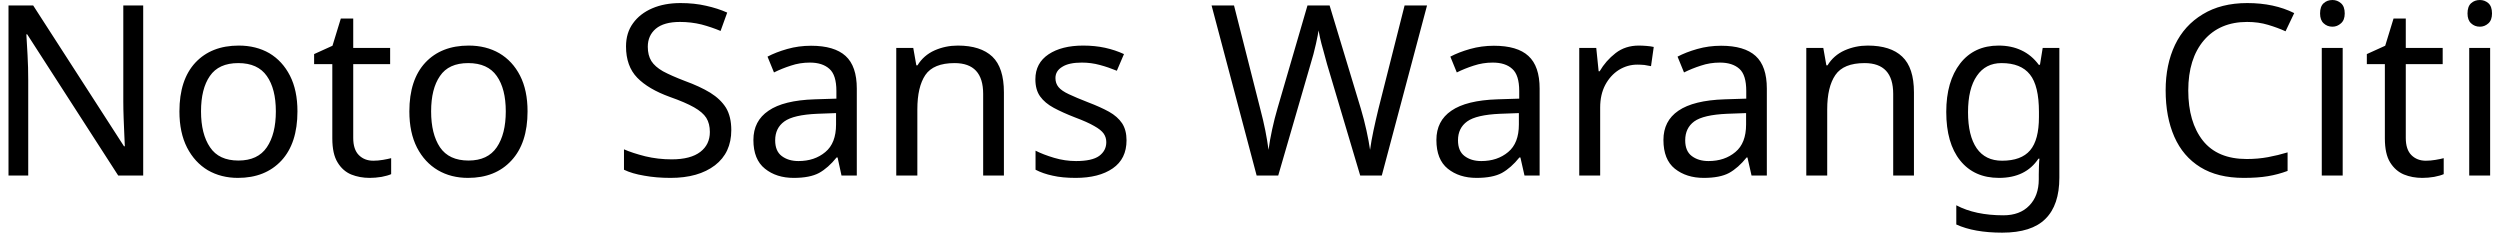<svg width="147" height="14" viewBox="0 0 147 14" fill="none" xmlns="http://www.w3.org/2000/svg">
<path d="M8.42 0.32V10.32H6.95L1.6 2.02H1.55C1.57 2.347 1.593 2.753 1.62 3.24C1.647 3.72 1.66 4.217 1.66 4.73V10.32H0.5V0.32H1.95L7.29 8.6H7.34C7.333 8.447 7.323 8.223 7.31 7.93C7.297 7.63 7.283 7.303 7.27 6.95C7.257 6.59 7.25 6.263 7.25 5.97V0.32H8.42ZM17.49 6.55C17.49 7.797 17.177 8.76 16.55 9.44C15.917 10.12 15.063 10.46 13.99 10.46C13.33 10.46 12.74 10.31 12.22 10.01C11.707 9.703 11.3 9.26 11 8.68C10.7 8.093 10.55 7.383 10.55 6.55C10.55 5.31 10.863 4.353 11.49 3.68C12.117 3.013 12.967 2.68 14.04 2.68C14.72 2.68 15.32 2.83 15.84 3.13C16.353 3.437 16.757 3.877 17.05 4.45C17.343 5.023 17.49 5.723 17.49 6.55ZM11.82 6.55C11.82 7.437 11.997 8.14 12.35 8.66C12.697 9.18 13.253 9.44 14.02 9.44C14.78 9.44 15.337 9.18 15.69 8.66C16.043 8.14 16.22 7.437 16.22 6.55C16.22 5.663 16.043 4.97 15.69 4.47C15.337 3.963 14.777 3.71 14.01 3.71C13.243 3.71 12.687 3.963 12.34 4.47C11.993 4.97 11.82 5.663 11.82 6.55ZM21.95 9.45C22.137 9.45 22.327 9.433 22.52 9.4C22.713 9.367 22.873 9.333 23 9.3V10.24C22.867 10.3 22.68 10.353 22.44 10.4C22.193 10.44 21.96 10.46 21.74 10.46C21.347 10.46 20.983 10.393 20.65 10.26C20.317 10.12 20.05 9.883 19.85 9.55C19.643 9.217 19.54 8.747 19.54 8.14V3.77H18.47V3.18L19.55 2.69L20.04 1.09H20.77V2.82H22.94V3.77H20.77V8.11C20.77 8.563 20.88 8.9 21.1 9.12C21.32 9.34 21.603 9.45 21.95 9.45ZM31.02 6.55C31.02 7.797 30.703 8.76 30.07 9.44C29.443 10.12 28.593 10.46 27.52 10.46C26.853 10.46 26.263 10.31 25.75 10.01C25.23 9.703 24.82 9.26 24.52 8.68C24.22 8.093 24.07 7.383 24.07 6.55C24.07 5.31 24.383 4.353 25.01 3.68C25.637 3.013 26.487 2.68 27.56 2.68C28.24 2.68 28.84 2.83 29.36 3.13C29.88 3.437 30.287 3.877 30.58 4.45C30.873 5.023 31.02 5.723 31.02 6.55ZM25.35 6.55C25.35 7.437 25.523 8.14 25.87 8.66C26.223 9.18 26.783 9.44 27.55 9.44C28.303 9.44 28.857 9.18 29.21 8.66C29.563 8.14 29.74 7.437 29.74 6.55C29.74 5.663 29.563 4.97 29.21 4.47C28.857 3.963 28.297 3.71 27.53 3.71C26.763 3.71 26.21 3.963 25.87 4.47C25.523 4.97 25.35 5.663 25.35 6.55ZM43 7.65C43 8.537 42.68 9.227 42.04 9.72C41.393 10.213 40.523 10.46 39.43 10.46C38.87 10.46 38.353 10.417 37.88 10.33C37.4 10.25 37.003 10.133 36.69 9.98V8.78C37.023 8.927 37.44 9.063 37.94 9.19C38.44 9.31 38.957 9.37 39.49 9.37C40.237 9.37 40.8 9.223 41.18 8.93C41.553 8.643 41.74 8.253 41.74 7.76C41.74 7.433 41.67 7.157 41.53 6.93C41.39 6.71 41.15 6.503 40.81 6.31C40.47 6.117 39.997 5.913 39.39 5.7C38.543 5.393 37.903 5.017 37.47 4.57C37.03 4.117 36.81 3.503 36.81 2.73C36.81 2.197 36.947 1.743 37.22 1.37C37.493 0.99 37.87 0.697 38.35 0.49C38.83 0.283 39.383 0.18 40.01 0.18C40.557 0.18 41.06 0.233 41.52 0.34C41.973 0.44 42.387 0.573 42.76 0.74L42.37 1.82C42.023 1.673 41.65 1.547 41.25 1.44C40.843 1.34 40.42 1.29 39.98 1.29C39.353 1.29 38.88 1.423 38.56 1.69C38.247 1.957 38.09 2.31 38.09 2.75C38.09 3.083 38.16 3.363 38.3 3.59C38.44 3.81 38.667 4.01 38.98 4.19C39.3 4.363 39.73 4.553 40.27 4.76C40.857 4.973 41.353 5.203 41.76 5.45C42.167 5.703 42.477 6 42.69 6.34C42.897 6.687 43 7.123 43 7.65ZM47.69 2.69C48.603 2.69 49.28 2.89 49.72 3.29C50.16 3.69 50.38 4.33 50.38 5.21V10.32H49.48L49.25 9.26H49.19C48.863 9.667 48.52 9.97 48.16 10.17C47.8 10.363 47.303 10.46 46.67 10.46C45.99 10.46 45.427 10.28 44.98 9.92C44.527 9.56 44.3 8.997 44.3 8.23C44.3 7.483 44.597 6.91 45.19 6.51C45.777 6.103 46.68 5.88 47.9 5.84L49.18 5.8V5.35C49.18 4.723 49.043 4.29 48.77 4.05C48.497 3.803 48.113 3.68 47.62 3.68C47.227 3.68 46.853 3.74 46.5 3.86C46.147 3.973 45.817 4.107 45.51 4.26L45.13 3.33C45.457 3.157 45.843 3.007 46.29 2.88C46.737 2.753 47.203 2.69 47.69 2.69ZM49.16 6.65L48.06 6.69C47.127 6.73 46.48 6.88 46.12 7.14C45.76 7.4 45.58 7.77 45.58 8.25C45.58 8.67 45.707 8.977 45.96 9.17C46.22 9.37 46.55 9.47 46.95 9.47C47.583 9.47 48.11 9.293 48.53 8.94C48.95 8.593 49.16 8.053 49.16 7.32V6.65ZM56.32 2.68C57.213 2.68 57.89 2.897 58.35 3.33C58.803 3.763 59.03 4.463 59.03 5.43V10.32H57.81V5.52C57.81 4.313 57.25 3.71 56.13 3.71C55.303 3.71 54.73 3.943 54.41 4.41C54.097 4.877 53.94 5.55 53.94 6.43V10.32H52.7V2.82H53.7L53.88 3.84H53.95C54.19 3.447 54.527 3.153 54.96 2.96C55.387 2.773 55.84 2.68 56.32 2.68ZM66.24 8.25C66.24 8.977 65.97 9.527 65.43 9.9C64.89 10.273 64.163 10.46 63.25 10.46C62.723 10.46 62.273 10.417 61.9 10.33C61.52 10.25 61.183 10.133 60.89 9.98V8.86C61.19 9.013 61.553 9.153 61.98 9.28C62.407 9.407 62.837 9.47 63.27 9.47C63.897 9.47 64.35 9.37 64.63 9.17C64.91 8.963 65.05 8.693 65.05 8.36C65.05 8.173 65 8.007 64.9 7.86C64.793 7.707 64.607 7.557 64.34 7.41C64.08 7.257 63.7 7.087 63.2 6.9C62.72 6.713 62.307 6.527 61.96 6.34C61.613 6.153 61.347 5.93 61.16 5.67C60.973 5.41 60.88 5.073 60.88 4.66C60.88 4.027 61.14 3.537 61.66 3.19C62.173 2.85 62.85 2.68 63.69 2.68C64.15 2.68 64.58 2.723 64.98 2.81C65.373 2.897 65.743 3.02 66.09 3.18L65.67 4.16C65.35 4.027 65.017 3.913 64.67 3.82C64.33 3.727 63.977 3.68 63.61 3.68C63.103 3.68 62.72 3.763 62.46 3.93C62.193 4.09 62.06 4.31 62.06 4.59C62.06 4.797 62.12 4.973 62.24 5.12C62.36 5.267 62.563 5.407 62.85 5.54C63.13 5.673 63.51 5.833 63.99 6.02C64.463 6.2 64.87 6.383 65.21 6.57C65.543 6.757 65.8 6.983 65.98 7.25C66.153 7.517 66.24 7.85 66.24 8.25ZM82.59 0.32H83.91L81.25 10.32H79.98L78.03 3.77C77.957 3.497 77.883 3.227 77.81 2.96C77.73 2.687 77.667 2.443 77.62 2.23C77.573 2.023 77.543 1.877 77.53 1.79C77.517 1.917 77.467 2.177 77.38 2.57C77.293 2.97 77.183 3.383 77.05 3.81L75.16 10.32H73.89L71.24 0.32H72.56L74.11 6.43C74.223 6.857 74.32 7.27 74.4 7.67C74.48 8.077 74.543 8.457 74.59 8.81C74.637 8.443 74.707 8.047 74.8 7.62C74.893 7.187 75 6.767 75.12 6.36L76.88 0.32H78.18L80.02 6.4C80.147 6.827 80.257 7.253 80.35 7.68C80.443 8.107 80.513 8.483 80.56 8.81C80.607 8.463 80.673 8.087 80.76 7.68C80.847 7.273 80.943 6.85 81.05 6.41L82.59 0.32ZM87.84 2.69C88.76 2.69 89.437 2.89 89.87 3.29C90.31 3.69 90.53 4.33 90.53 5.21V10.32H89.64L89.4 9.26H89.34C89.013 9.667 88.67 9.97 88.31 10.17C87.95 10.363 87.453 10.46 86.82 10.46C86.14 10.46 85.577 10.28 85.13 9.92C84.683 9.56 84.46 8.997 84.46 8.23C84.46 7.483 84.753 6.91 85.34 6.51C85.927 6.103 86.83 5.88 88.05 5.84L89.33 5.8V5.35C89.33 4.723 89.193 4.29 88.92 4.05C88.653 3.803 88.27 3.68 87.77 3.68C87.383 3.68 87.01 3.74 86.65 3.86C86.297 3.973 85.967 4.107 85.66 4.26L85.28 3.33C85.607 3.157 85.993 3.007 86.44 2.88C86.893 2.753 87.36 2.69 87.84 2.69ZM89.31 6.65L88.21 6.69C87.277 6.73 86.63 6.88 86.27 7.14C85.91 7.4 85.73 7.77 85.73 8.25C85.73 8.67 85.857 8.977 86.11 9.17C86.37 9.37 86.7 9.47 87.1 9.47C87.733 9.47 88.26 9.293 88.68 8.94C89.1 8.593 89.31 8.053 89.31 7.32V6.65ZM96.36 2.68C96.5 2.68 96.65 2.687 96.81 2.7C96.977 2.713 97.12 2.733 97.24 2.76L97.08 3.89C96.96 3.863 96.83 3.84 96.69 3.82C96.543 3.807 96.403 3.8 96.27 3.8C95.89 3.8 95.53 3.903 95.19 4.11C94.857 4.323 94.59 4.617 94.39 4.99C94.19 5.37 94.09 5.813 94.09 6.32V10.32H92.86V2.82H93.86L94 4.19H94.06C94.3 3.777 94.613 3.42 95 3.12C95.38 2.827 95.833 2.68 96.36 2.68ZM101.2 2.69C102.113 2.69 102.79 2.89 103.23 3.29C103.67 3.69 103.89 4.33 103.89 5.21V10.32H102.99L102.75 9.26H102.7C102.373 9.667 102.03 9.97 101.67 10.17C101.31 10.363 100.813 10.46 100.18 10.46C99.5 10.46 98.933 10.28 98.48 9.92C98.033 9.56 97.81 8.997 97.81 8.23C97.81 7.483 98.103 6.91 98.69 6.51C99.283 6.103 100.19 5.88 101.41 5.84L102.68 5.8V5.35C102.68 4.723 102.547 4.29 102.28 4.05C102.007 3.803 101.623 3.68 101.13 3.68C100.737 3.68 100.363 3.74 100.01 3.86C99.657 3.973 99.327 4.107 99.02 4.26L98.64 3.33C98.967 3.157 99.353 3.007 99.8 2.88C100.247 2.753 100.713 2.69 101.2 2.69ZM102.67 6.65L101.56 6.69C100.627 6.73 99.98 6.88 99.62 7.14C99.267 7.4 99.09 7.77 99.09 8.25C99.09 8.67 99.217 8.977 99.47 9.17C99.73 9.37 100.06 9.47 100.46 9.47C101.093 9.47 101.62 9.293 102.04 8.94C102.46 8.593 102.67 8.053 102.67 7.32V6.65ZM109.82 2.68C110.72 2.68 111.397 2.897 111.85 3.33C112.31 3.763 112.54 4.463 112.54 5.43V10.32H111.32V5.52C111.32 4.313 110.76 3.71 109.64 3.71C108.813 3.71 108.24 3.943 107.92 4.41C107.6 4.877 107.44 5.55 107.44 6.43V10.32H106.21V2.82H107.21L107.39 3.84H107.46C107.7 3.447 108.037 3.153 108.47 2.96C108.897 2.773 109.347 2.68 109.82 2.68ZM117.52 2.68C118.02 2.68 118.467 2.773 118.86 2.96C119.26 3.147 119.6 3.43 119.88 3.81H119.95L120.11 2.82H121.09V10.45C121.09 11.523 120.817 12.33 120.27 12.87C119.73 13.41 118.883 13.68 117.73 13.68C116.63 13.68 115.73 13.52 115.03 13.2V12.07C115.77 12.463 116.693 12.66 117.8 12.66C118.447 12.66 118.953 12.47 119.32 12.09C119.693 11.71 119.88 11.193 119.88 10.54V10.25C119.88 10.137 119.883 9.977 119.89 9.77C119.897 9.557 119.907 9.41 119.92 9.33H119.86C119.36 10.083 118.587 10.46 117.54 10.46C116.567 10.46 115.807 10.12 115.26 9.44C114.713 8.76 114.44 7.807 114.44 6.58C114.44 5.387 114.713 4.437 115.26 3.73C115.807 3.03 116.56 2.68 117.52 2.68ZM117.69 3.71C117.063 3.71 116.58 3.96 116.24 4.46C115.893 4.96 115.72 5.673 115.72 6.6C115.72 7.52 115.89 8.227 116.23 8.72C116.57 9.207 117.067 9.45 117.72 9.45C118.473 9.45 119.023 9.247 119.37 8.84C119.717 8.433 119.89 7.78 119.89 6.88V6.58C119.89 5.553 119.713 4.82 119.36 4.38C119.007 3.933 118.45 3.71 117.69 3.71ZM132.13 1.29C131.057 1.29 130.21 1.65 129.59 2.37C128.977 3.09 128.67 4.073 128.67 5.32C128.67 6.56 128.957 7.543 129.53 8.27C130.103 8.99 130.963 9.35 132.11 9.35C132.55 9.35 132.967 9.313 133.36 9.24C133.753 9.167 134.137 9.073 134.51 8.96V10.05C134.137 10.19 133.75 10.293 133.35 10.36C132.957 10.427 132.483 10.46 131.93 10.46C130.91 10.46 130.06 10.25 129.38 9.83C128.7 9.41 128.19 8.813 127.85 8.04C127.51 7.267 127.34 6.357 127.34 5.31C127.34 4.303 127.523 3.413 127.89 2.64C128.257 1.873 128.8 1.273 129.52 0.84C130.24 0.4 131.113 0.18 132.14 0.18C133.193 0.18 134.113 0.377 134.9 0.77L134.39 1.84C134.083 1.7 133.74 1.573 133.36 1.46C132.987 1.347 132.577 1.29 132.13 1.29ZM137.15 0C137.337 0 137.503 0.063 137.65 0.19C137.797 0.317 137.87 0.517 137.87 0.79C137.87 1.05 137.797 1.243 137.65 1.37C137.503 1.503 137.337 1.57 137.15 1.57C136.943 1.57 136.77 1.503 136.63 1.37C136.49 1.243 136.42 1.05 136.42 0.79C136.42 0.517 136.49 0.317 136.63 0.19C136.77 0.063 136.943 0 137.15 0ZM136.52 2.82H137.75V10.32H136.52V2.82ZM142.64 9.45C142.827 9.45 143.017 9.433 143.21 9.4C143.41 9.367 143.57 9.333 143.69 9.3V10.24C143.557 10.3 143.37 10.353 143.13 10.4C142.89 10.44 142.657 10.46 142.43 10.46C142.037 10.46 141.677 10.393 141.35 10.26C141.017 10.12 140.747 9.883 140.54 9.55C140.333 9.217 140.23 8.747 140.23 8.14V3.77H139.17V3.18L140.25 2.69L140.74 1.09H141.46V2.82H143.63V3.77H141.46V8.11C141.46 8.563 141.57 8.9 141.79 9.12C142.01 9.34 142.293 9.45 142.64 9.45ZM145.82 0C146.007 0 146.173 0.063 146.32 0.19C146.46 0.317 146.53 0.517 146.53 0.79C146.53 1.05 146.46 1.243 146.32 1.37C146.173 1.503 146.007 1.57 145.82 1.57C145.613 1.57 145.44 1.503 145.3 1.37C145.16 1.243 145.09 1.05 145.09 0.79C145.09 0.517 145.16 0.317 145.3 0.19C145.44 0.063 145.613 0 145.82 0ZM145.19 2.82H146.42V10.32H145.19V2.82Z" fill="black"/>
</svg>
